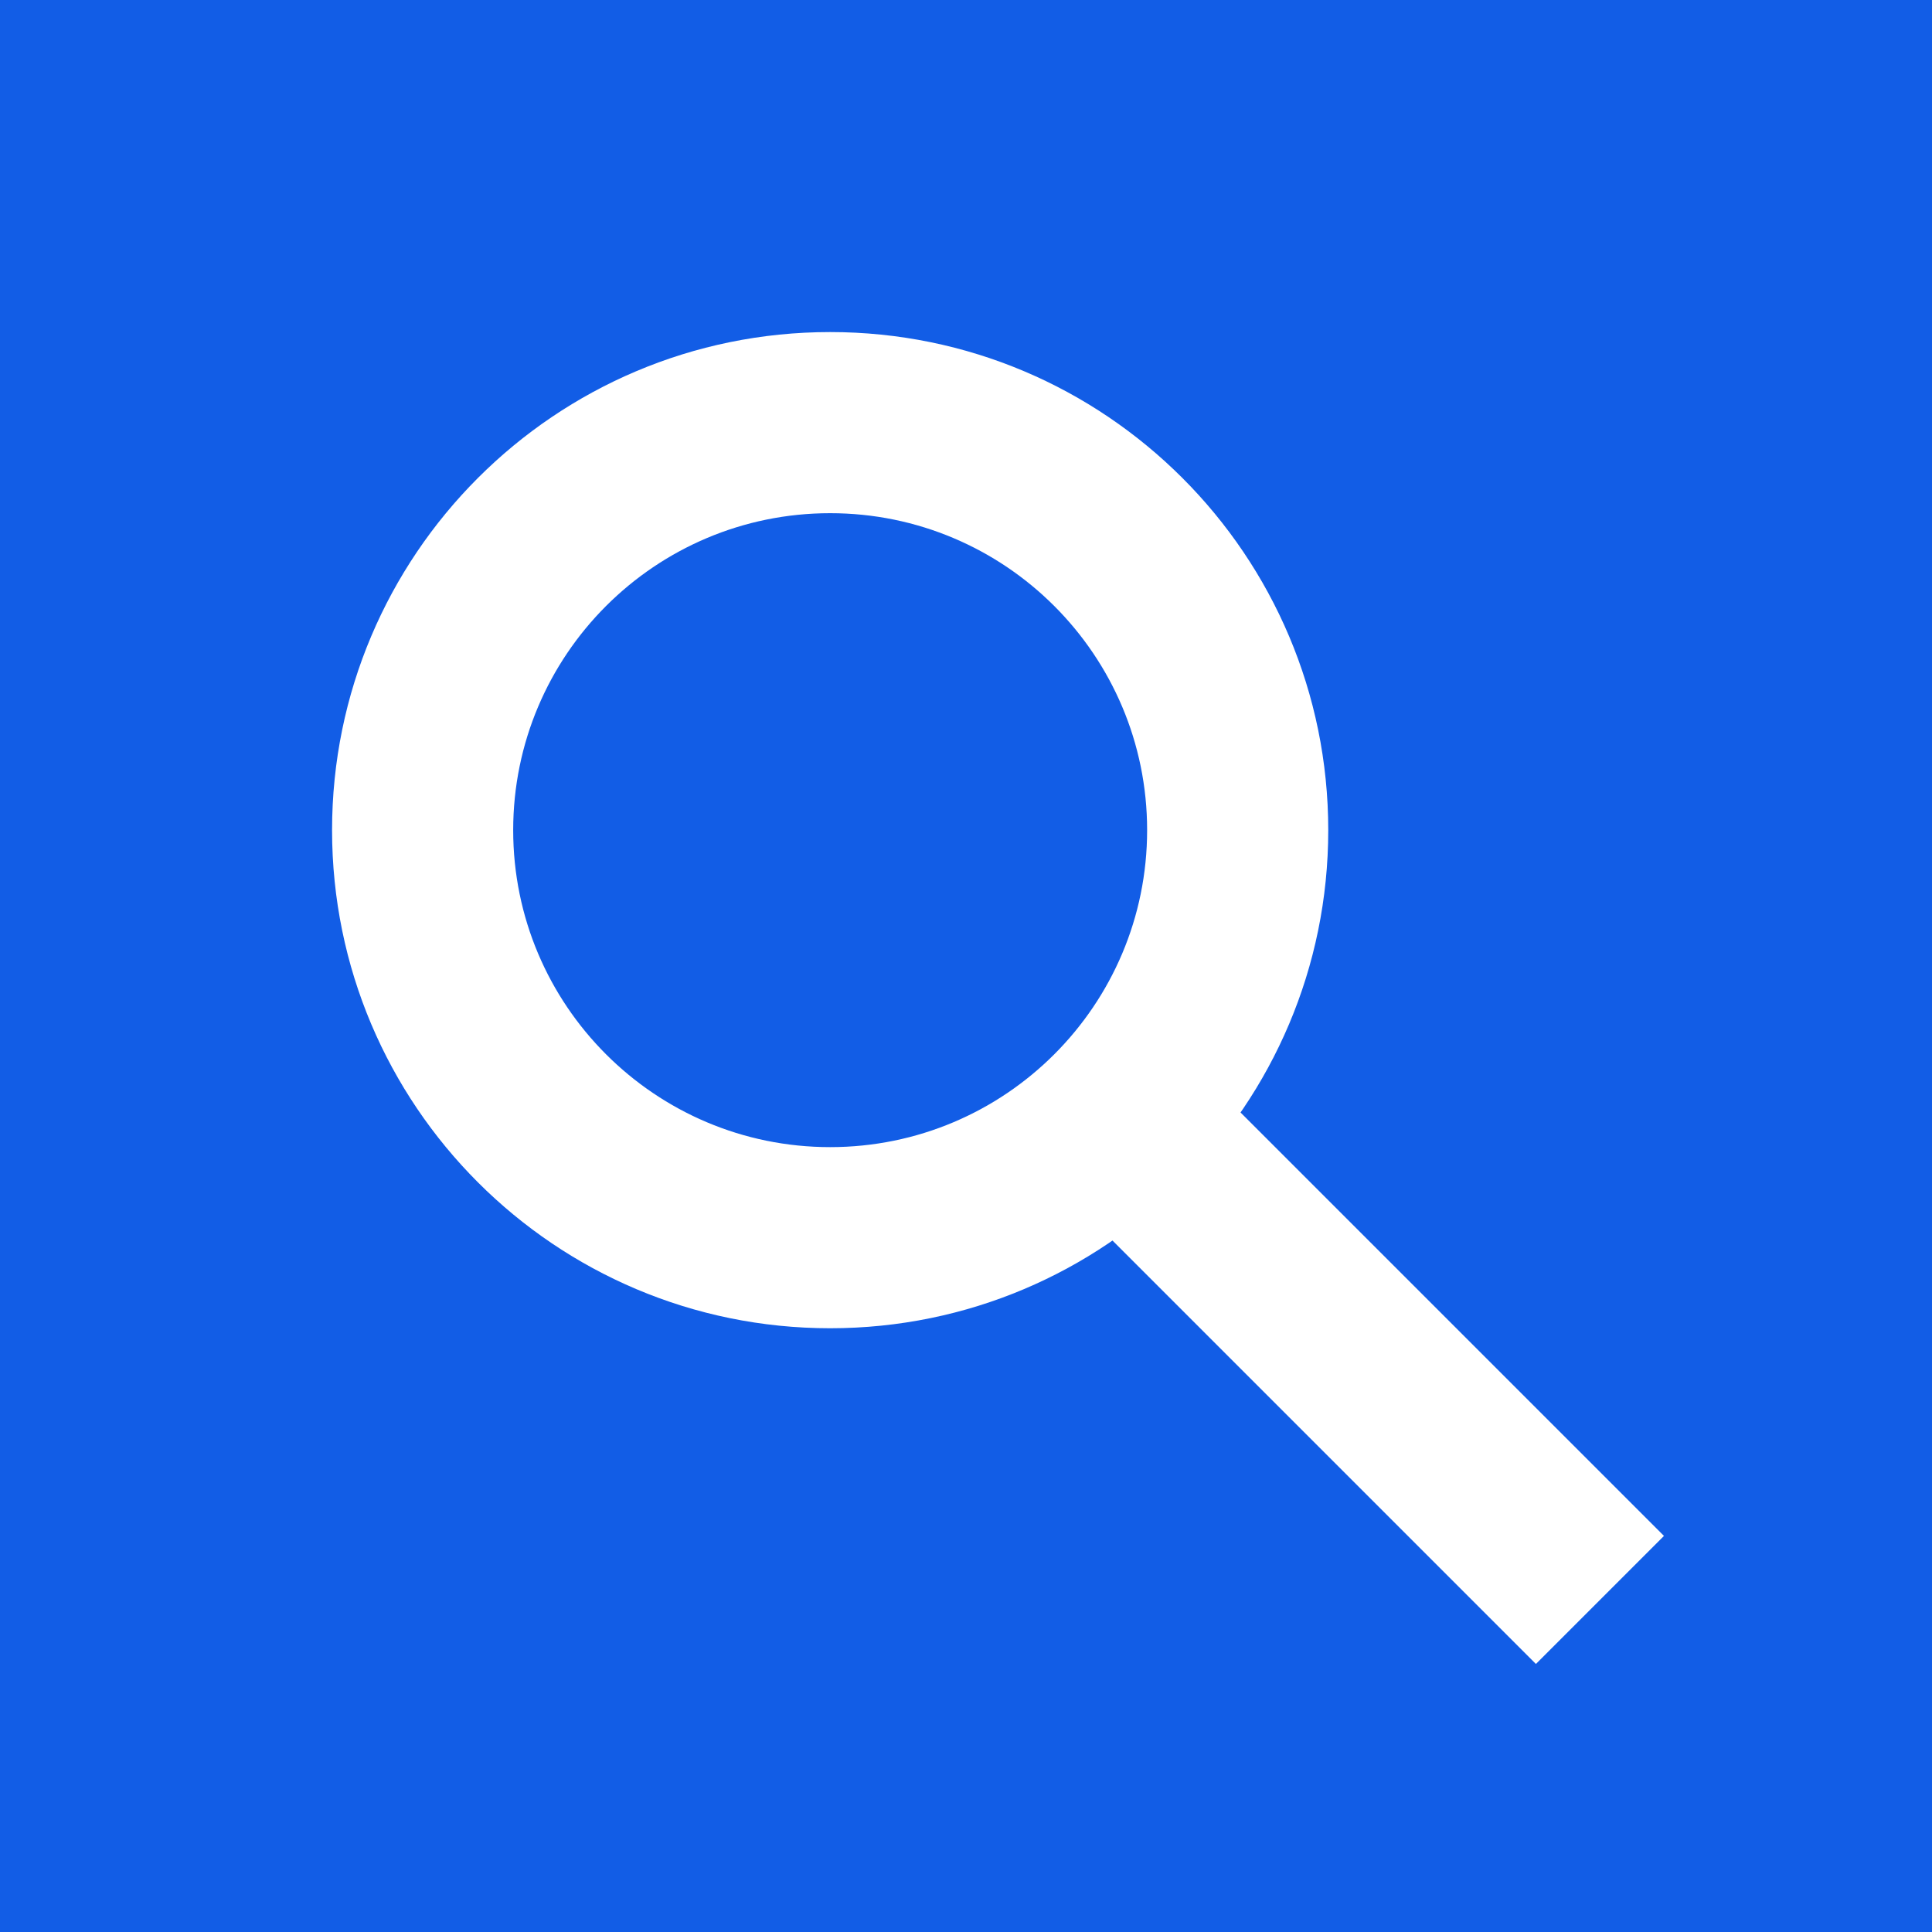 <svg width="64" height="64" viewBox="0 0 64 64" fill="none" xmlns="http://www.w3.org/2000/svg">
<rect width="64" height="64" fill="#125DE6"/>
<path fill-rule="evenodd" clip-rule="evenodd" d="M44 27.5C44 36.613 36.613 44 27.5 44C18.387 44 11 36.613 11 27.5C11 18.387 18.387 11 27.5 11C36.613 11 44 18.387 44 27.5ZM17 27.5C17 33.299 21.701 38 27.5 38C33.299 38 38 33.299 38 27.5C38 21.701 33.299 17 27.5 17C21.701 17 17 21.701 17 27.5Z" fill="white"/>
<path fill-rule="evenodd" clip-rule="evenodd" d="M35.879 40.121L50.879 55.121L55.121 50.879L40.121 35.879L35.879 40.121Z" fill="white"/>
</svg>
